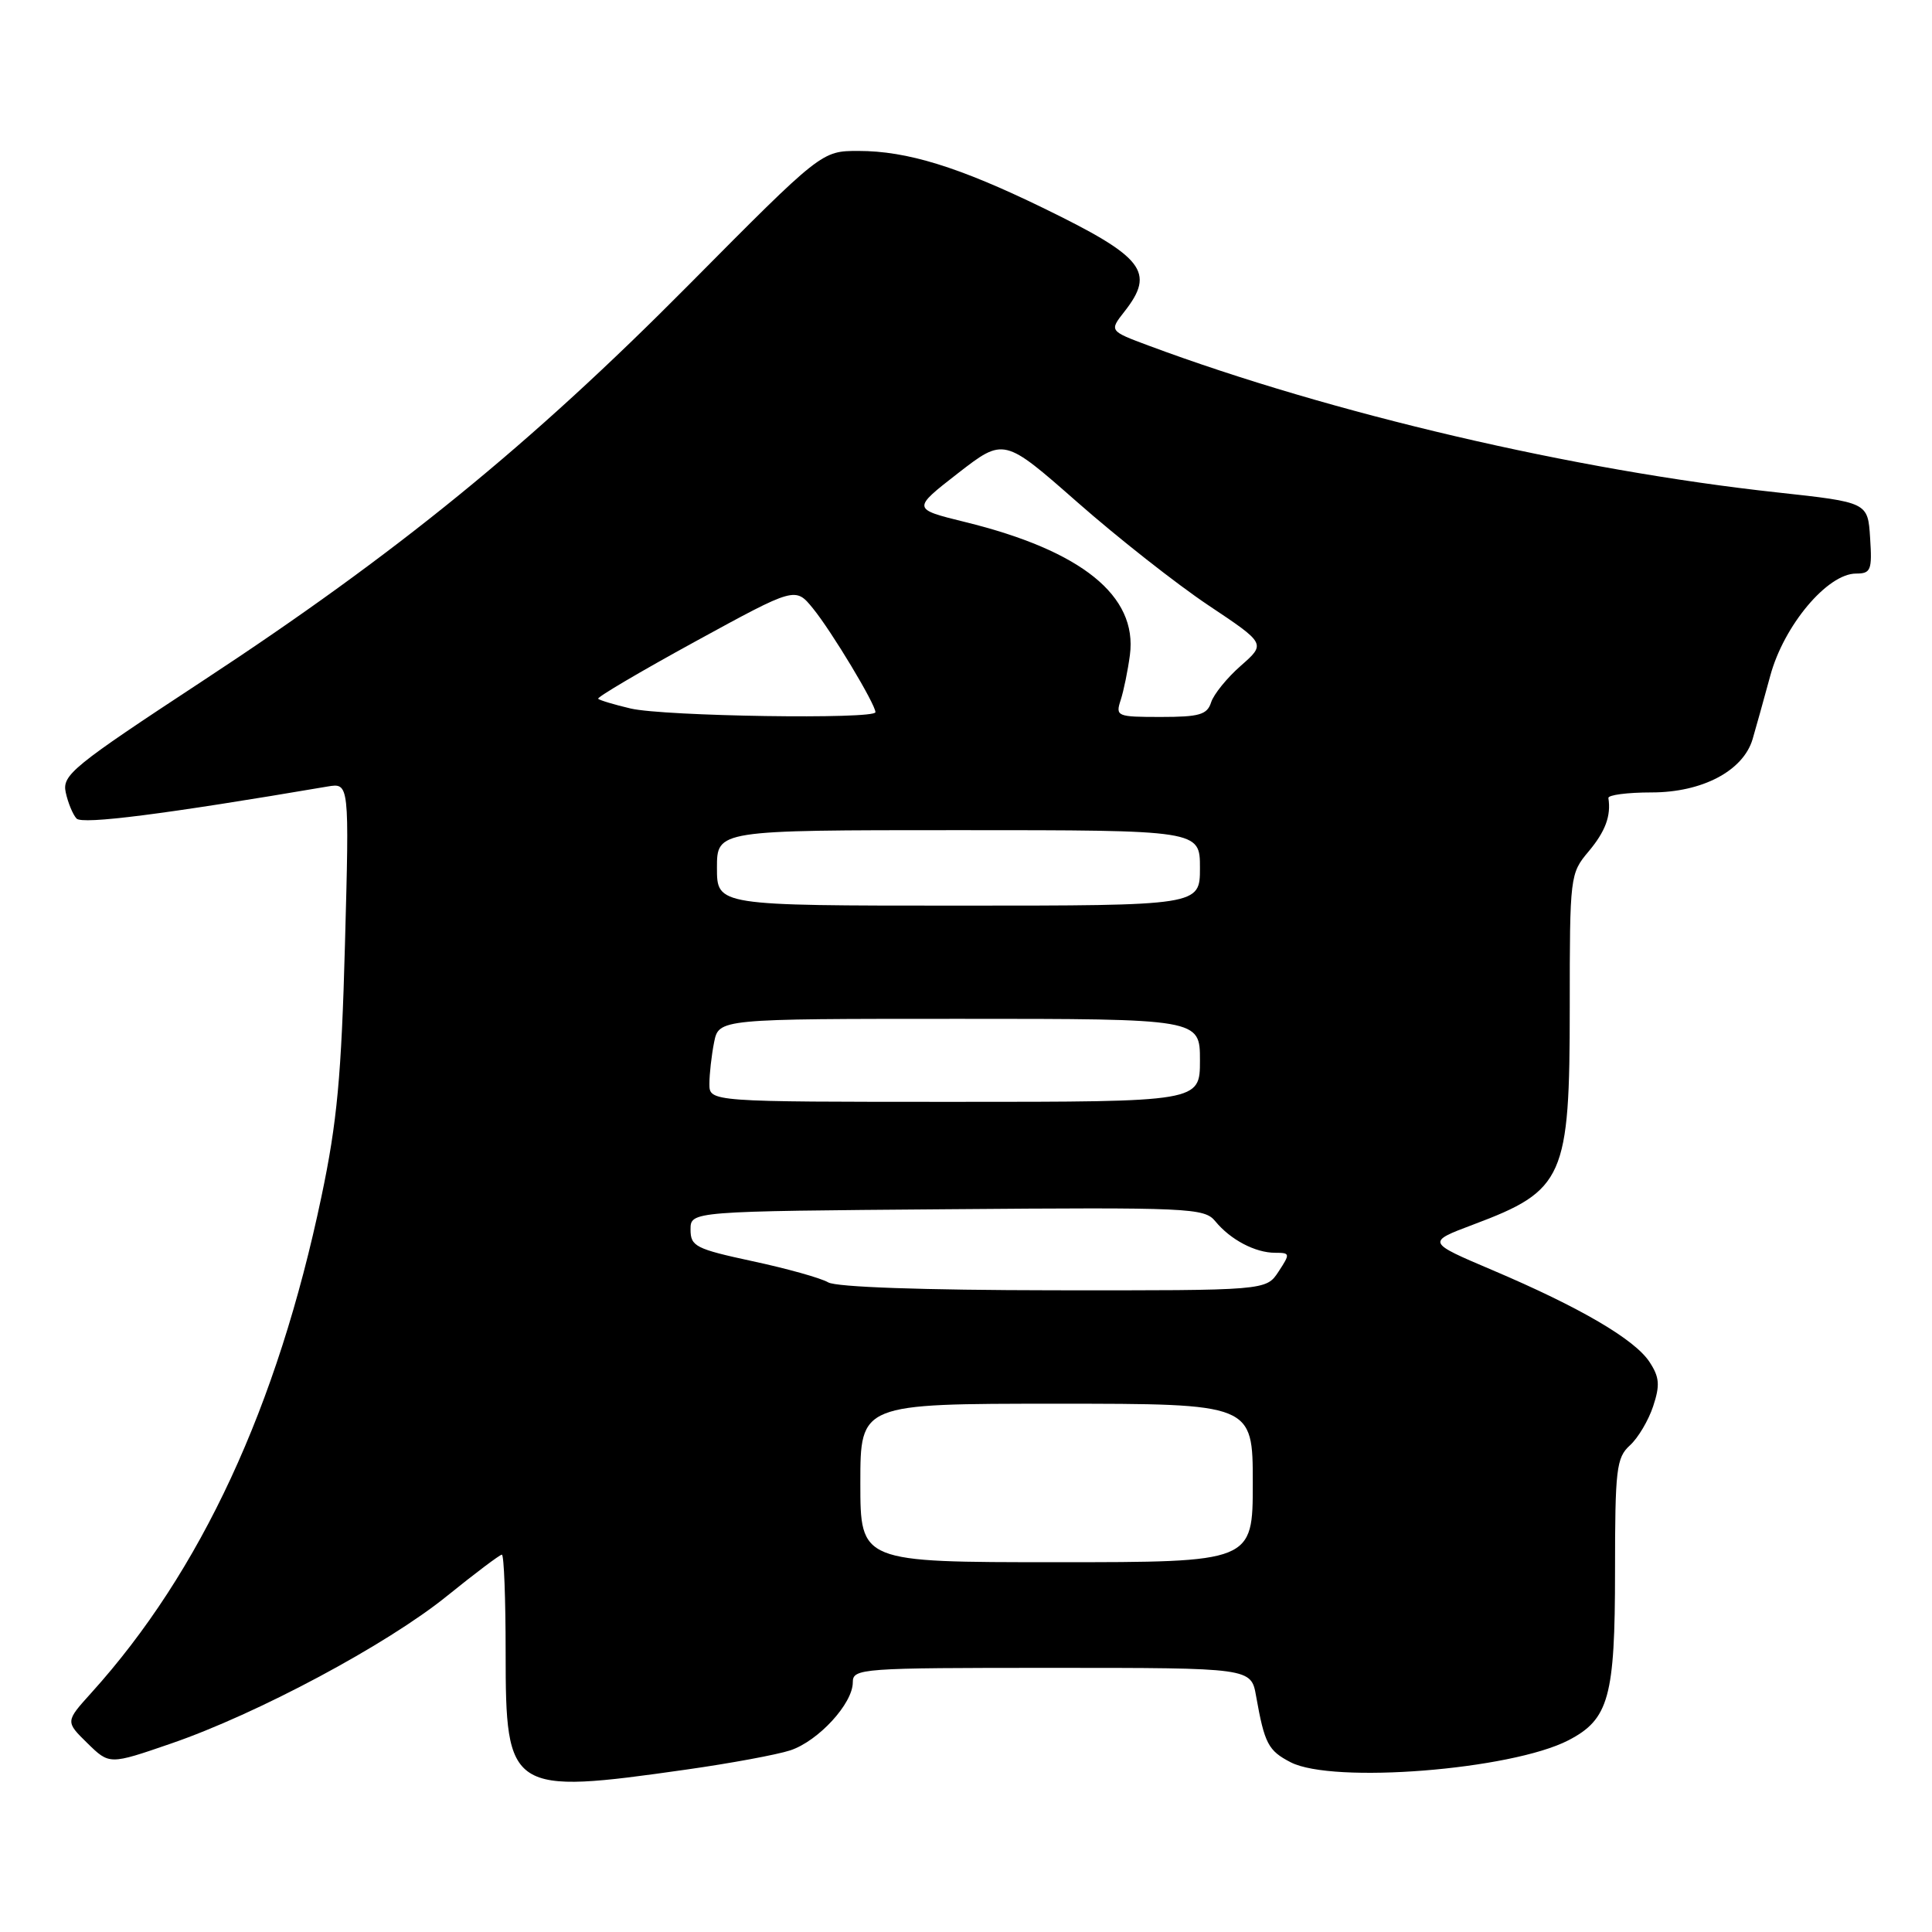 <?xml version="1.0" encoding="UTF-8" standalone="no"?>
<!DOCTYPE svg PUBLIC "-//W3C//DTD SVG 1.1//EN" "http://www.w3.org/Graphics/SVG/1.1/DTD/svg11.dtd" >
<svg xmlns="http://www.w3.org/2000/svg" xmlns:xlink="http://www.w3.org/1999/xlink" version="1.1" viewBox="0 0 256 256">
 <g >
 <path fill="currentColor"
d=" M 91.00 234.47 C 96.78 233.65 102.95 232.51 104.72 231.93 C 108.43 230.70 113.00 225.74 113.00 222.92 C 113.00 221.07 114.02 221.00 139.39 221.00 C 165.78 221.00 165.78 221.00 166.44 224.75 C 167.56 231.05 168.04 231.97 171.02 233.51 C 176.60 236.39 200.22 234.52 207.82 230.60 C 213.19 227.82 214.00 224.88 214.00 208.20 C 214.00 194.68 214.18 193.15 215.96 191.53 C 217.04 190.56 218.43 188.22 219.05 186.34 C 219.98 183.54 219.89 182.48 218.57 180.47 C 216.61 177.47 209.34 173.22 197.76 168.30 C 189.03 164.59 189.03 164.59 195.22 162.26 C 207.27 157.74 208.00 156.08 208.00 133.44 C 208.00 116.07 208.04 115.74 210.50 112.82 C 212.72 110.17 213.49 108.11 213.12 105.75 C 213.05 105.34 215.63 105.00 218.85 105.00 C 225.55 105.00 230.96 102.15 232.22 97.97 C 232.62 96.61 233.68 92.82 234.57 89.54 C 236.37 82.88 242.14 76.00 245.94 76.00 C 247.90 76.00 248.08 75.55 247.80 71.28 C 247.50 66.56 247.50 66.56 235.50 65.25 C 208.68 62.34 176.40 54.80 152.24 45.81 C 146.98 43.85 146.98 43.85 148.99 41.29 C 153.13 36.02 151.59 34.06 138.19 27.54 C 127.05 22.12 120.19 20.00 113.75 20.00 C 108.86 20.00 108.86 20.00 91.18 37.83 C 70.30 58.89 52.50 73.39 26.83 90.24 C 9.62 101.55 8.21 102.69 8.71 105.00 C 9.01 106.38 9.65 107.93 10.14 108.46 C 10.89 109.28 21.81 107.89 43.39 104.22 C 46.29 103.73 46.29 103.73 45.71 125.12 C 45.24 142.60 44.67 148.70 42.59 158.57 C 36.75 186.40 26.61 208.25 12.10 224.31 C 8.66 228.12 8.66 228.12 11.58 230.98 C 14.50 233.84 14.50 233.84 22.63 231.04 C 34.08 227.11 51.29 217.91 59.25 211.46 C 62.96 208.46 66.23 206.00 66.50 206.00 C 66.78 206.00 67.00 211.85 67.00 219.00 C 67.00 237.47 67.52 237.81 91.00 234.47 Z  M 114.00 196.50 C 114.00 186.00 114.00 186.00 140.00 186.00 C 166.00 186.00 166.00 186.00 166.00 196.50 C 166.00 207.00 166.00 207.00 140.00 207.00 C 114.00 207.00 114.00 207.00 114.00 196.50 Z  M 109.74 169.92 C 108.77 169.35 104.27 168.09 99.74 167.12 C 92.18 165.49 91.50 165.15 91.50 162.92 C 91.50 160.50 91.50 160.50 125.50 160.23 C 157.73 159.97 159.58 160.05 161.04 161.83 C 163.04 164.27 166.33 166.00 168.96 166.00 C 170.96 166.00 170.98 166.11 169.41 168.50 C 167.77 171.00 167.77 171.00 139.63 170.97 C 122.30 170.95 110.82 170.55 109.74 169.92 Z  M 94.00 143.62 C 94.00 142.32 94.28 139.84 94.62 138.12 C 95.25 135.00 95.25 135.00 127.12 135.00 C 159.00 135.00 159.00 135.00 159.00 140.50 C 159.00 146.00 159.00 146.00 126.50 146.00 C 94.00 146.00 94.00 146.00 94.00 143.62 Z  M 95.00 115.00 C 95.00 110.00 95.00 110.00 127.00 110.00 C 159.00 110.00 159.00 110.00 159.00 115.00 C 159.00 120.00 159.00 120.00 127.00 120.00 C 95.00 120.00 95.00 120.00 95.00 115.00 Z  M 83.56 93.88 C 81.39 93.37 79.46 92.79 79.26 92.59 C 79.06 92.40 84.86 88.98 92.15 84.99 C 105.39 77.75 105.39 77.75 107.73 80.63 C 110.20 83.66 116.00 93.31 116.00 94.37 C 116.00 95.34 88.00 94.92 83.56 93.88 Z  M 148.50 92.75 C 148.90 91.51 149.45 88.83 149.72 86.78 C 150.74 78.95 143.32 72.96 127.88 69.17 C 120.85 67.44 120.85 67.44 126.93 62.71 C 133.02 57.99 133.02 57.99 142.75 66.54 C 148.10 71.25 155.91 77.39 160.11 80.20 C 167.74 85.29 167.74 85.29 164.42 88.21 C 162.59 89.81 160.82 92.00 160.48 93.06 C 159.96 94.70 158.92 95.00 153.82 95.00 C 147.99 95.00 147.79 94.92 148.50 92.75 Z "/>
</g>
</svg>